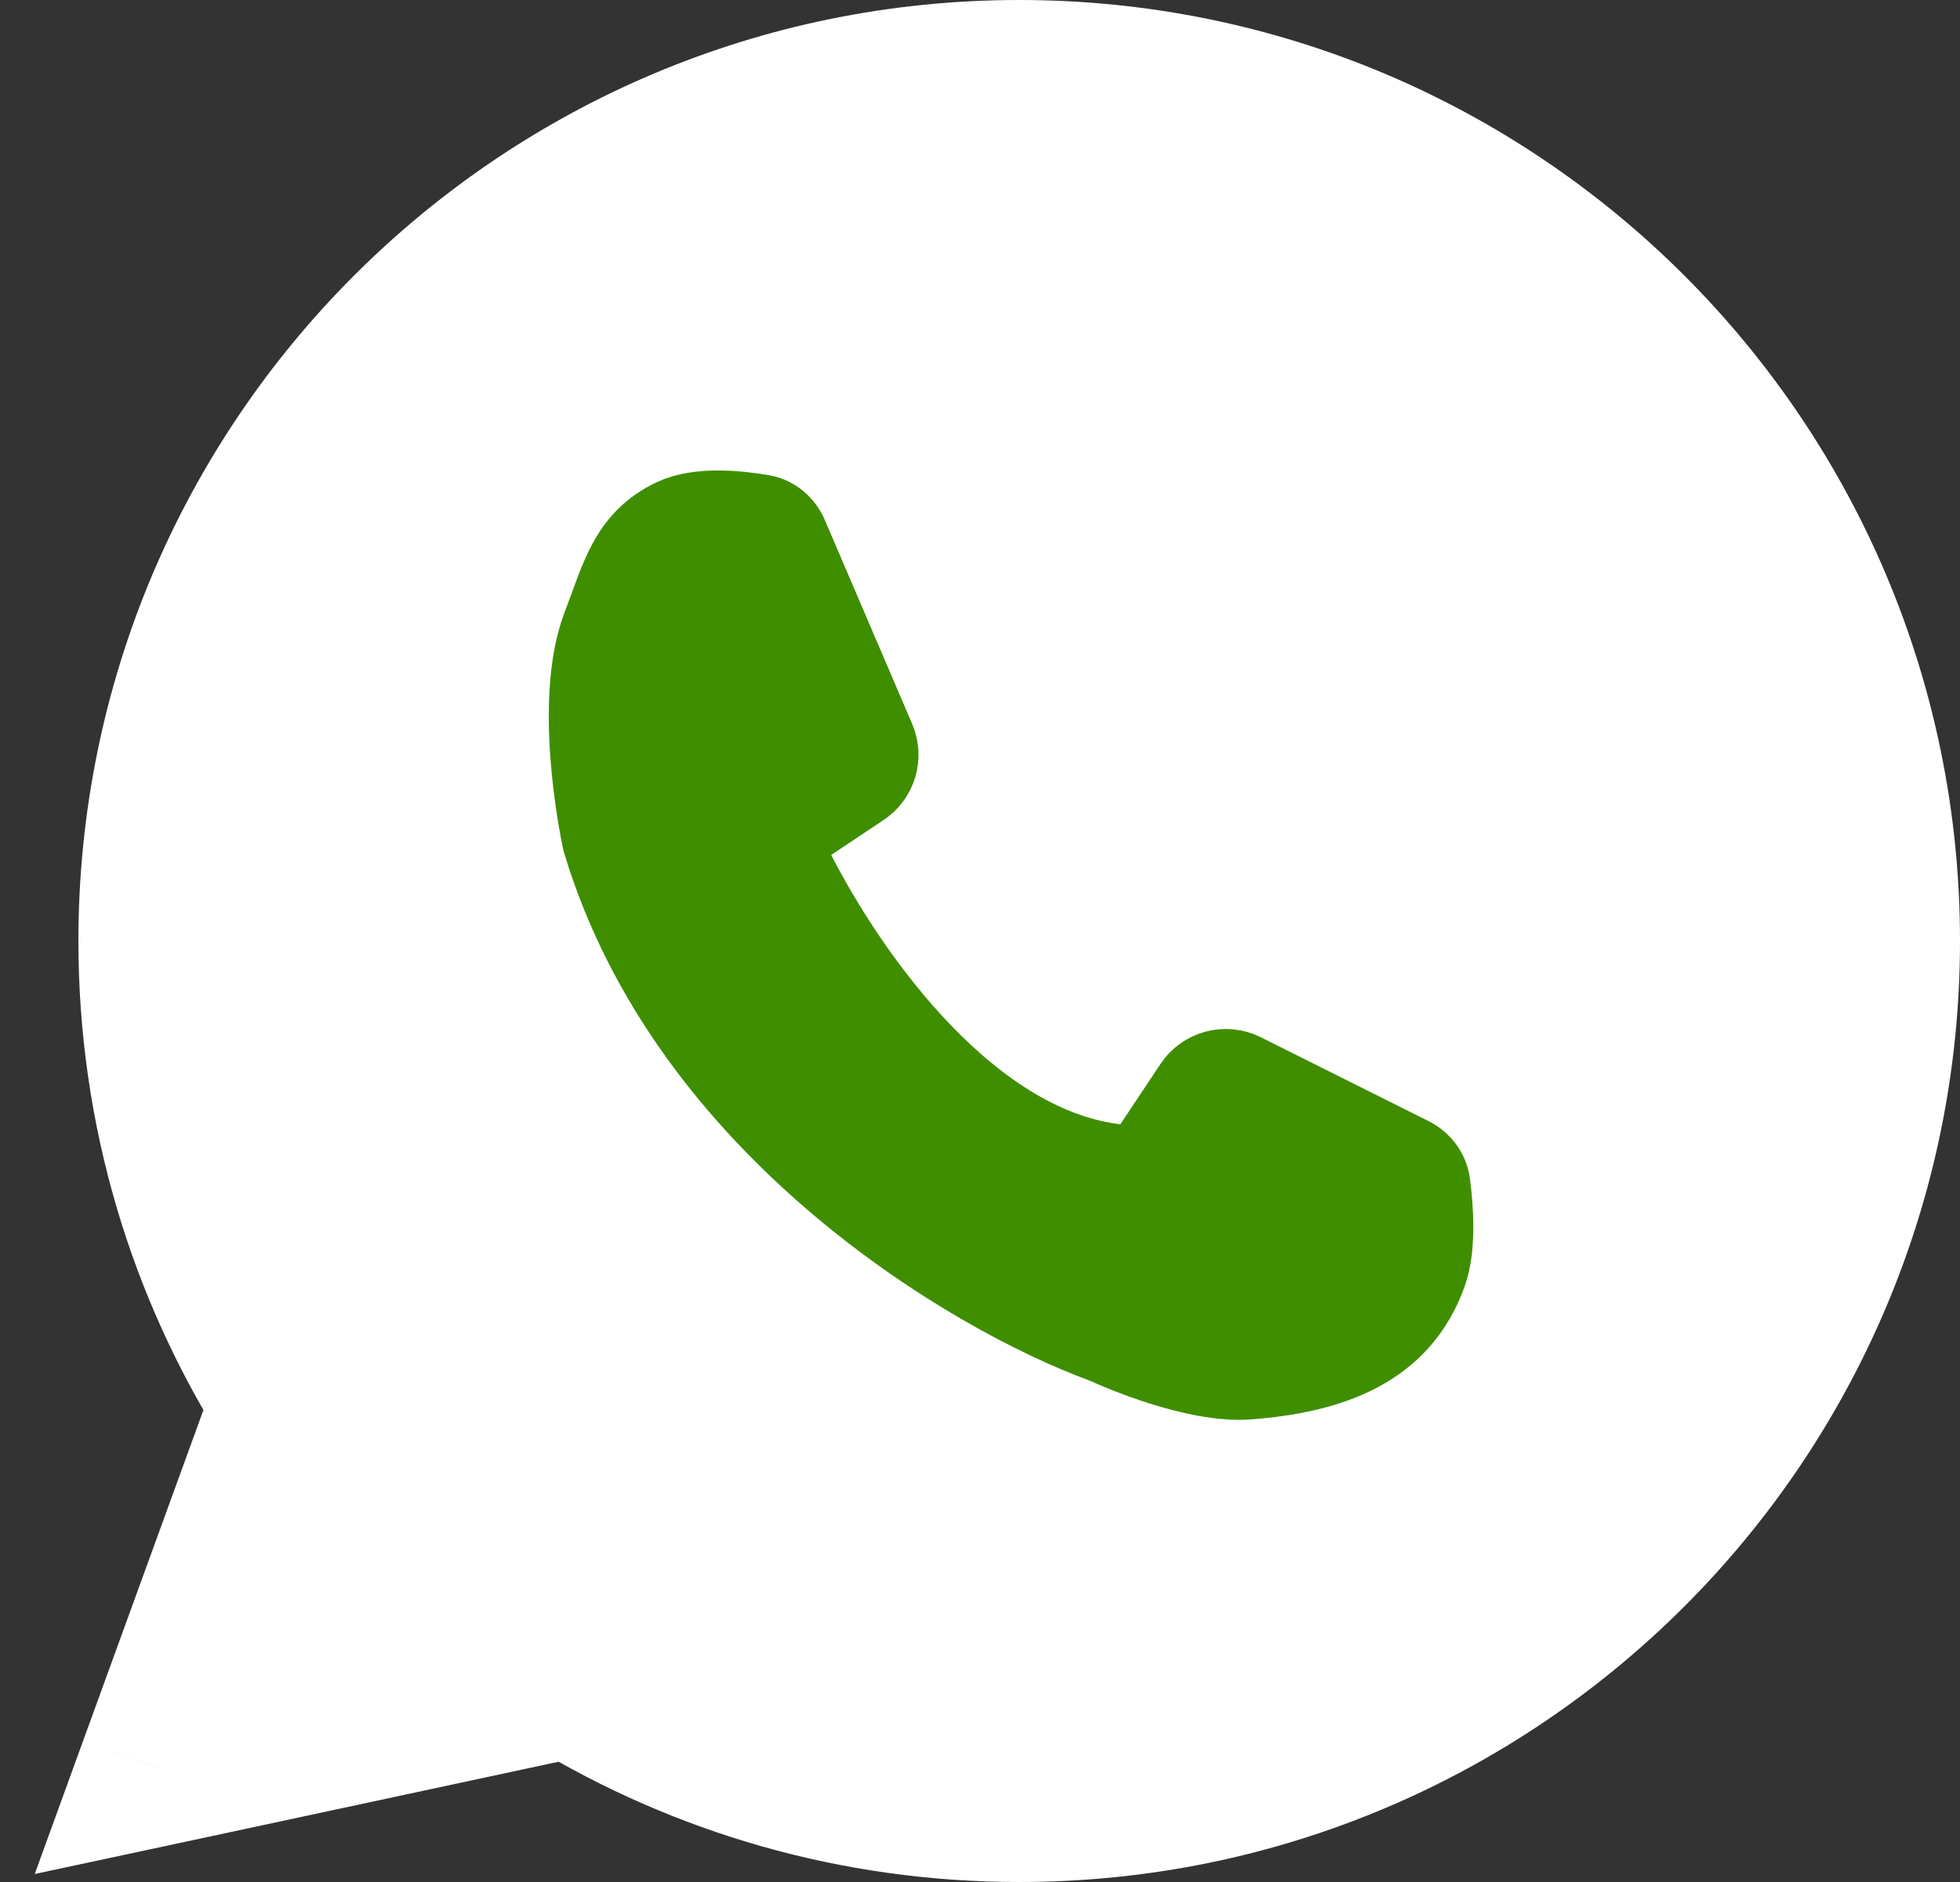 <svg width="25" height="24" viewBox="0 0 25 24" fill="none" xmlns="http://www.w3.org/2000/svg">
<rect x="0" y="0" width="25" height="24" fill="#333333" stroke="none"/>
<path fill-rule="evenodd" clip-rule="evenodd" d="M13 23C19.075 23 24 18.075 24 12C24 5.925 19.075 1 13 1C6.925 1 2 5.925 2 12C2 14.16 2.622 16.174 3.698 17.873L2 22.542L7.295 21.407C8.959 22.418 10.911 23 13 23Z" fill="white"/>
<path d="M3.698 17.873L4.637 18.215L4.805 17.754L4.543 17.339L3.698 17.873ZM2 22.542L1.06 22.2L0.443 23.898L2.21 23.52L2 22.542ZM7.295 21.407L7.815 20.552L7.475 20.346L7.086 20.429L7.295 21.407ZM23 12C23 17.523 18.523 22 13 22V24C19.627 24 25 18.627 25 12H23ZM13 2C18.523 2 23 6.477 23 12H25C25 5.373 19.627 0 13 0V2ZM3 12C3 6.477 7.477 2 13 2V0C6.373 0 1 5.373 1 12H3ZM4.543 17.339C3.566 15.794 3 13.965 3 12H1C1 14.354 1.679 16.553 2.853 18.408L4.543 17.339ZM2.94 22.883L4.637 18.215L2.758 17.532L1.06 22.2L2.94 22.883ZM7.086 20.429L1.79 21.564L2.21 23.52L7.505 22.385L7.086 20.429ZM13 22C11.1 22 9.326 21.471 7.815 20.552L6.776 22.262C8.591 23.365 10.723 24 13 24V22Z" fill="white"/>
<path d="M14.28 14.839C12.389 14.649 10.848 12.487 10.145 11.107C10.035 10.89 10.112 10.628 10.315 10.493L10.993 10.041C11.194 9.908 11.27 9.65 11.175 9.428L10.061 6.828C10 6.686 9.876 6.579 9.724 6.553C9.425 6.501 8.916 6.447 8.589 6.602C8.006 6.878 7.905 7.375 7.672 7.977C7.307 8.92 7.63 10.526 7.669 10.71C7.671 10.722 7.674 10.733 7.678 10.745C8.78 14.386 12.382 16.517 14.069 17.136C14.083 17.142 14.095 17.147 14.109 17.153C14.26 17.221 15.245 17.654 15.922 17.602C16.963 17.522 17.87 17.213 18.214 16.227C18.332 15.888 18.292 15.386 18.253 15.092C18.232 14.94 18.134 14.812 17.996 14.743L15.859 13.675C15.633 13.562 15.359 13.635 15.219 13.844L14.696 14.63C14.603 14.769 14.446 14.855 14.28 14.839Z" fill="#3F8E00" stroke="#3F8E00" stroke-linejoin="round"/>
</svg>
